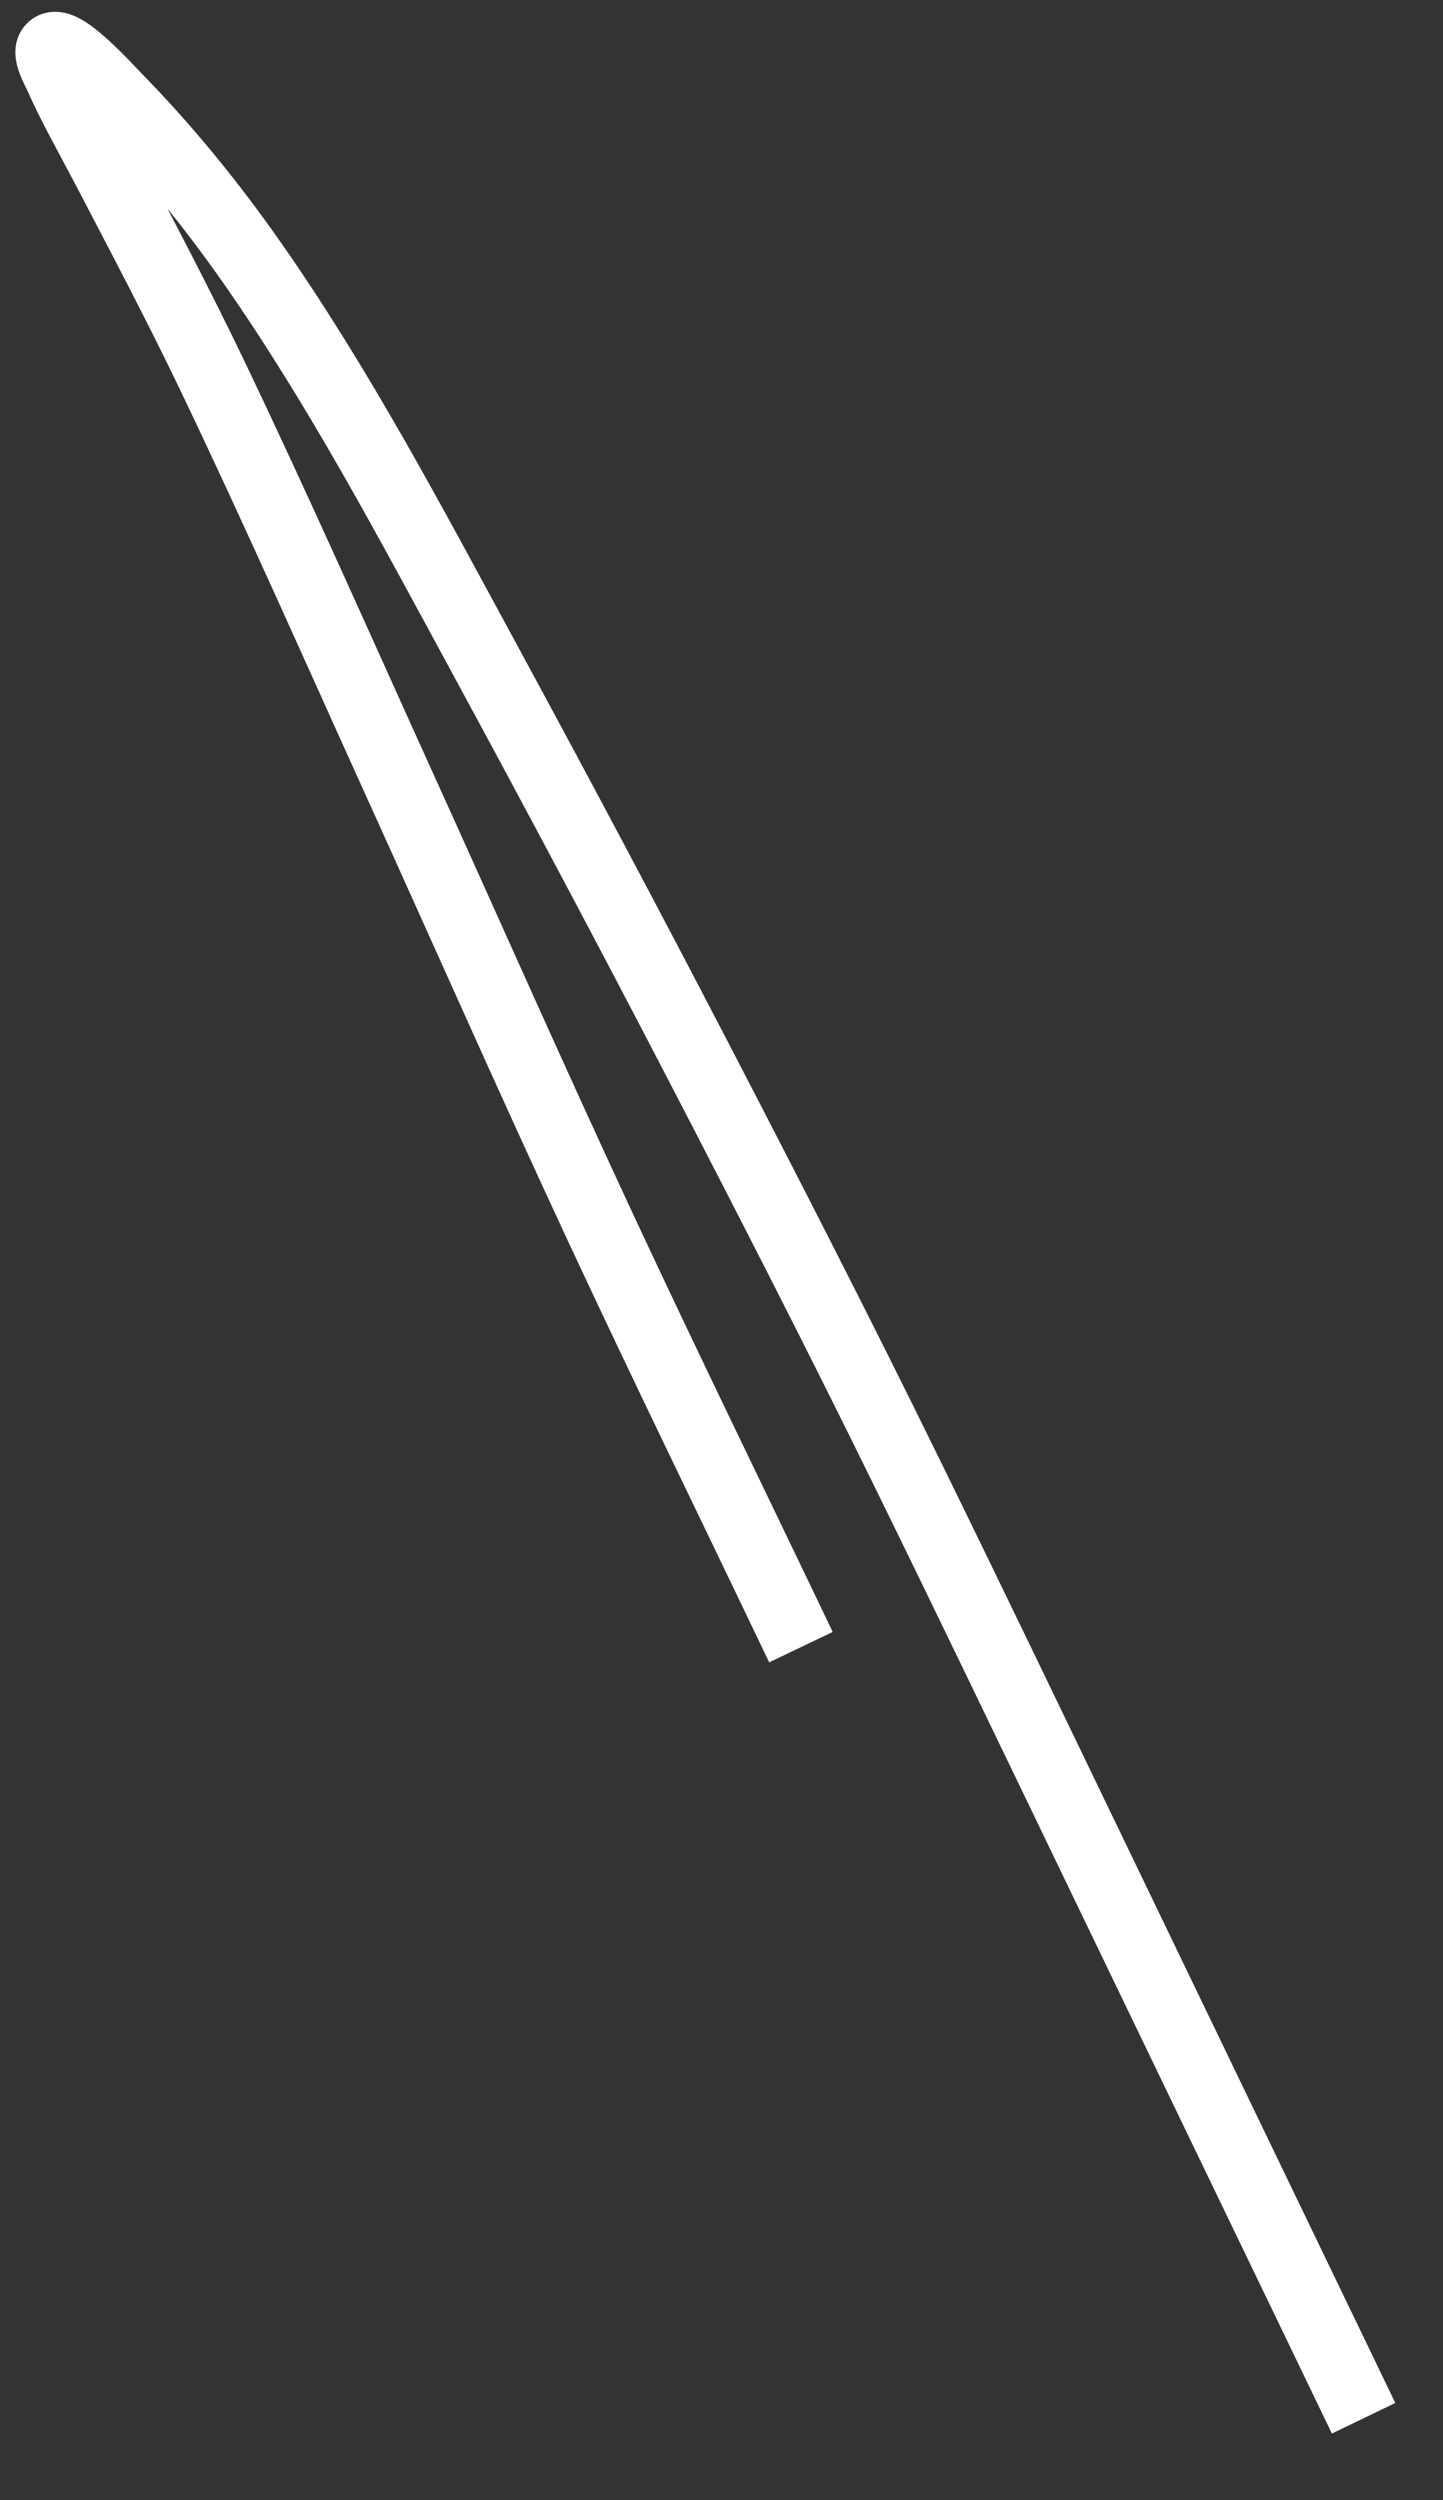 ﻿<?xml version="1.0" encoding="utf-8"?>
<svg version="1.1" xmlns:xlink="http://www.w3.org/1999/xlink" width="41px" height="71px" xmlns="http://www.w3.org/2000/svg">
  <rect width="100%" height="100%" fill="#333333" stroke="none"/>
  <g transform="matrix(1 0 0 1 -318 -11023 )">
    <path d="M 21.757 45.776  C 19.854 41.794  17.911 37.829  16.047 33.828  C 14.118 29.689  12.271 25.509  10.384 21.35  C 8.609 17.441  6.875 13.511  5.02 9.64  C 4.061 7.641  3.027 5.685  2.001 3.721  C 1.554 2.867  1.069 2.022  0.679 1.138  C 0.626 1.018  0.348 0.533  0.464 0.382  C 0.726 0.043  2.146 1.62  2.263 1.739  C 3.703 3.202  5.007 4.808  6.184 6.492  C 8.638 10.004  10.65 13.813  12.694 17.576  C 14.783 21.424  16.841 25.288  18.859 29.174  C 20.874 33.053  22.866 36.943  24.791 40.867  C 26.535 44.422  28.25 47.99  29.97 51.556  C 32.408 56.611  34.847 61.667  37.285 66.722  C 37.438 67.04  37.591 67.357  37.744 67.674  " stroke-width="2" stroke="#ffffff" fill="none" transform="matrix(1 0 0 1 319 11024 )" />
  </g>
</svg>